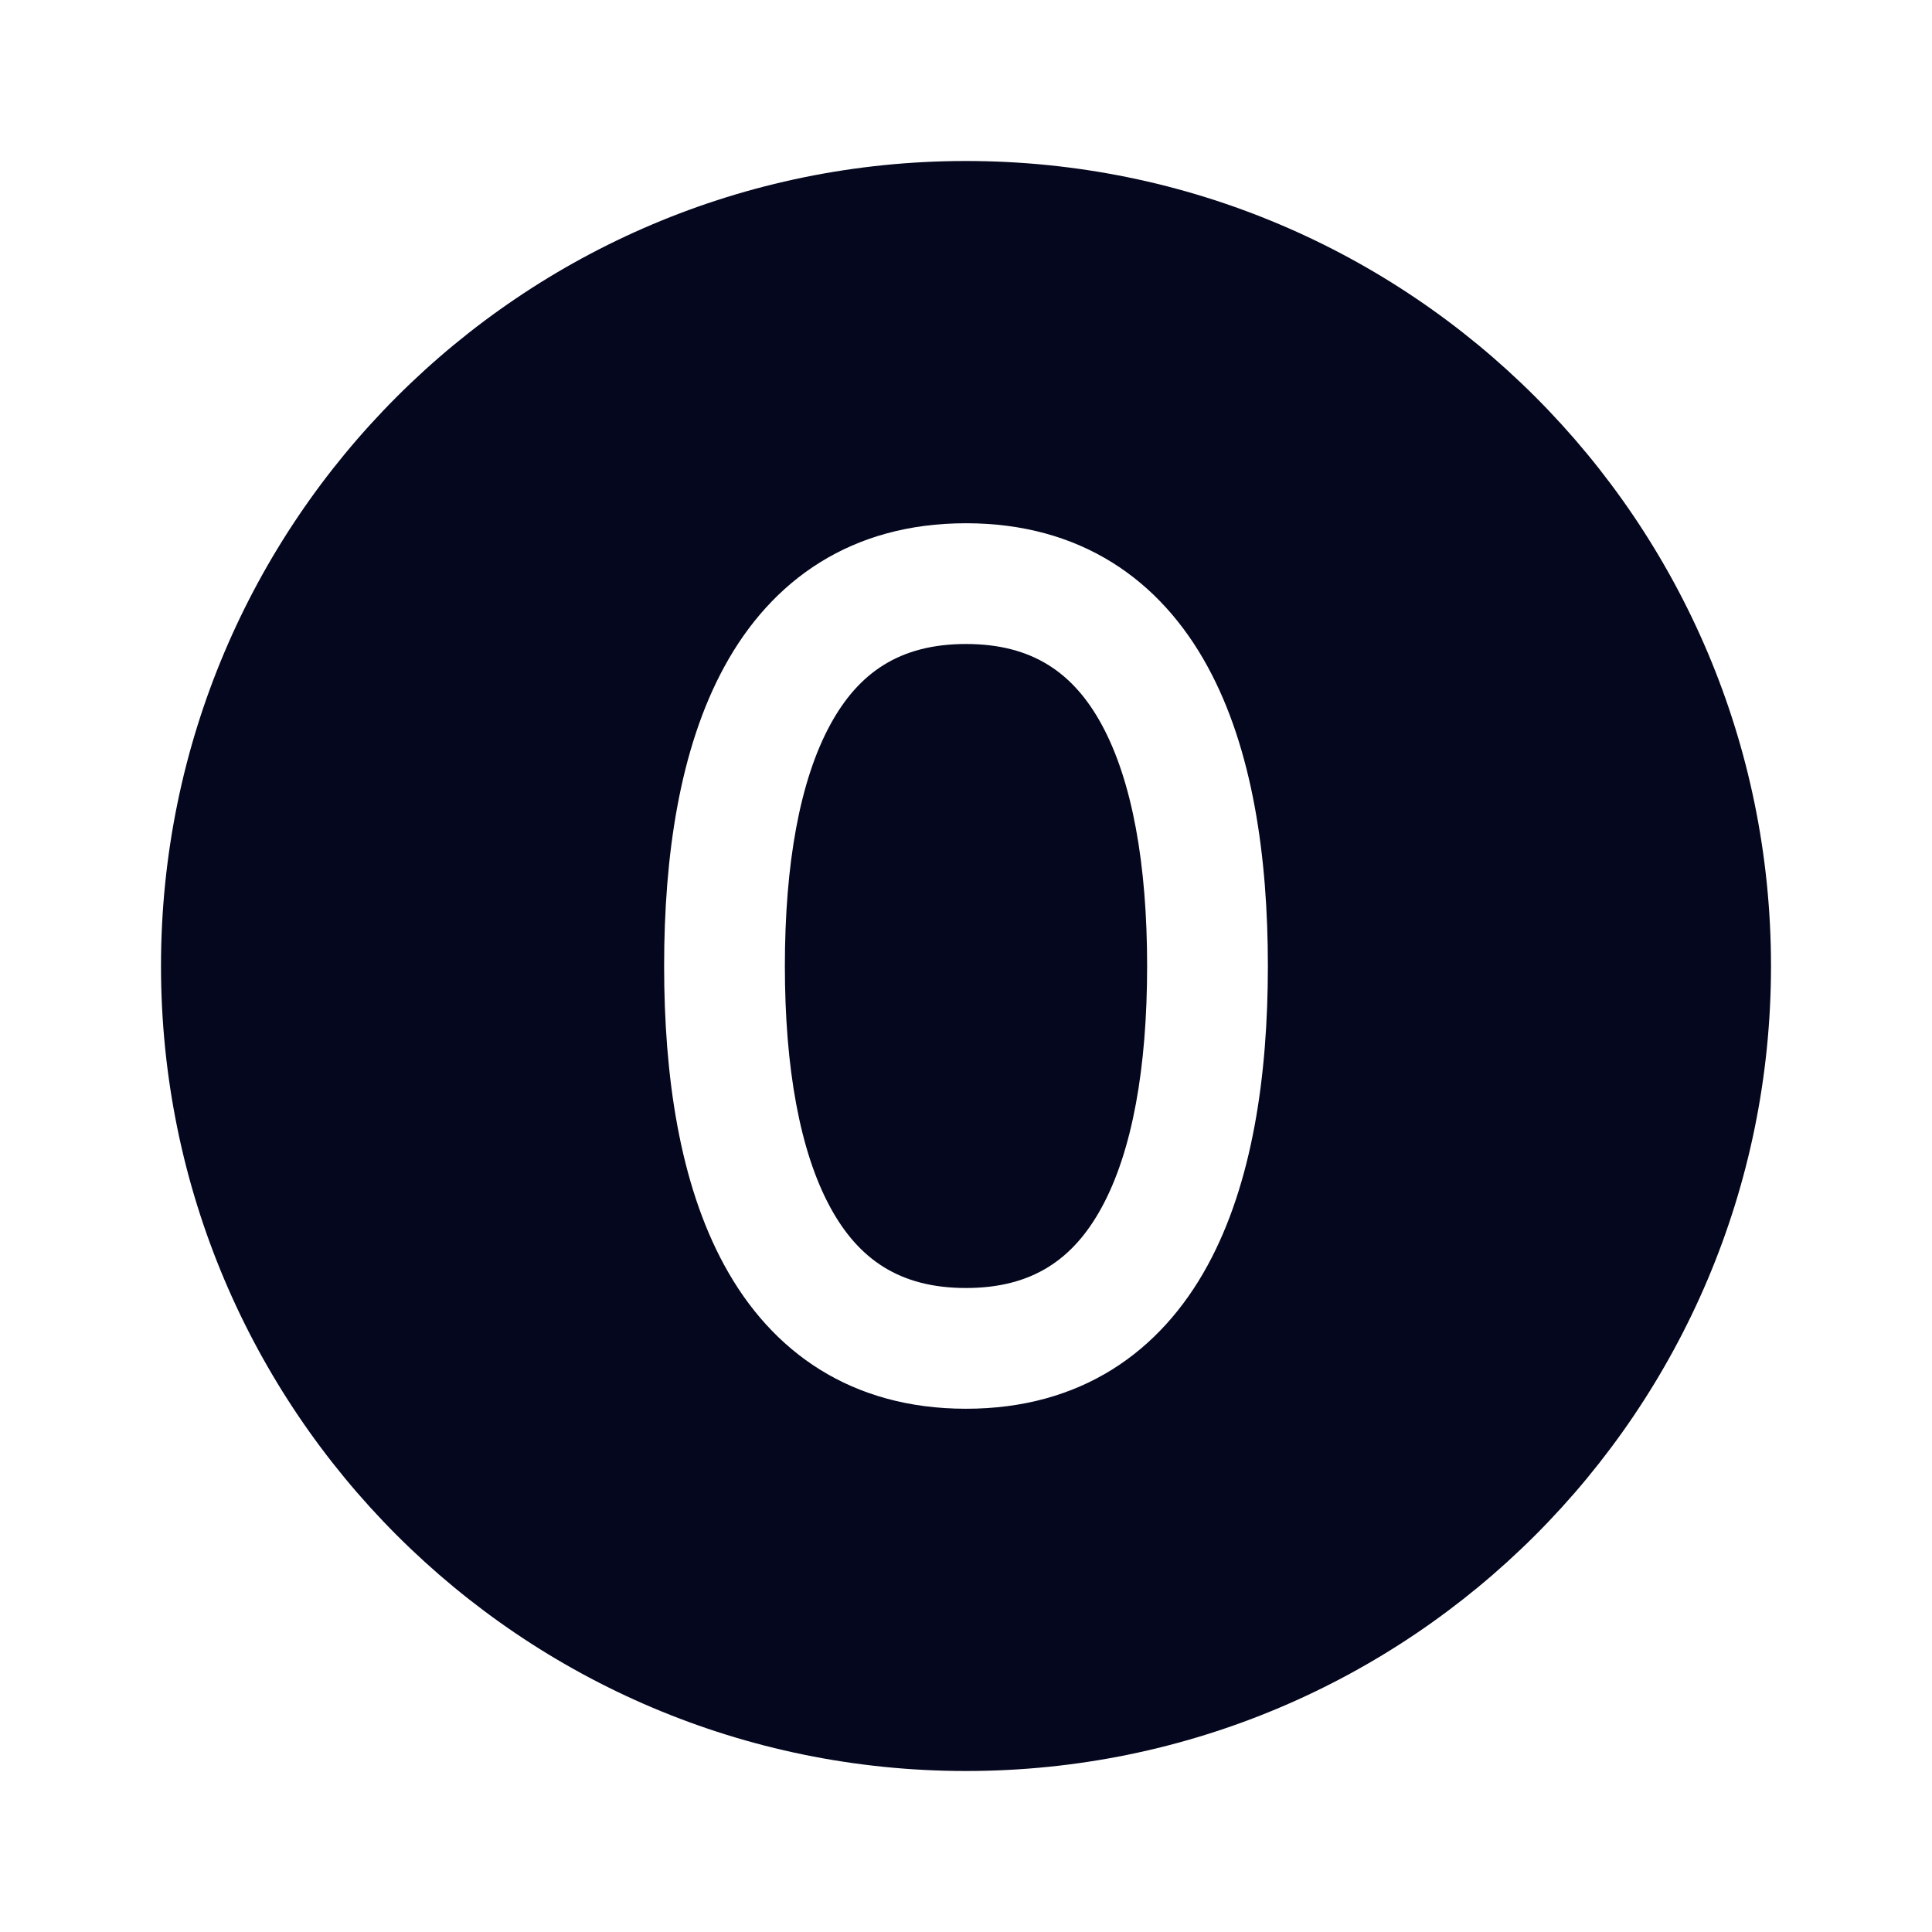 <svg xmlns="http://www.w3.org/2000/svg" width="24" height="24" fill="none"><path fill="#04071E" d="M22 12c0 5.523-4.477 10-10 10S2 17.523 2 12 6.477 2 12 2s10 4.477 10 10M9.75 12c0-1.263.184-2.302.565-3 .349-.64.858-1 1.685-1s1.336.36 1.685 1c.38.698.565 1.737.565 3s-.184 2.302-.565 3c-.349.64-.858 1-1.685 1s-1.336-.36-1.685-1c-.38-.698-.565-1.737-.565-3M12 6.5c-1.423 0-2.414.703-3.002 1.782C8.44 9.304 8.25 10.64 8.25 12s.19 2.696.748 3.718c.588 1.08 1.58 1.782 3.002 1.782 1.423 0 2.414-.703 3.002-1.782.557-1.022.748-2.358.748-3.718s-.19-2.696-.748-3.718C14.414 7.202 13.422 6.5 12 6.5"/></svg>